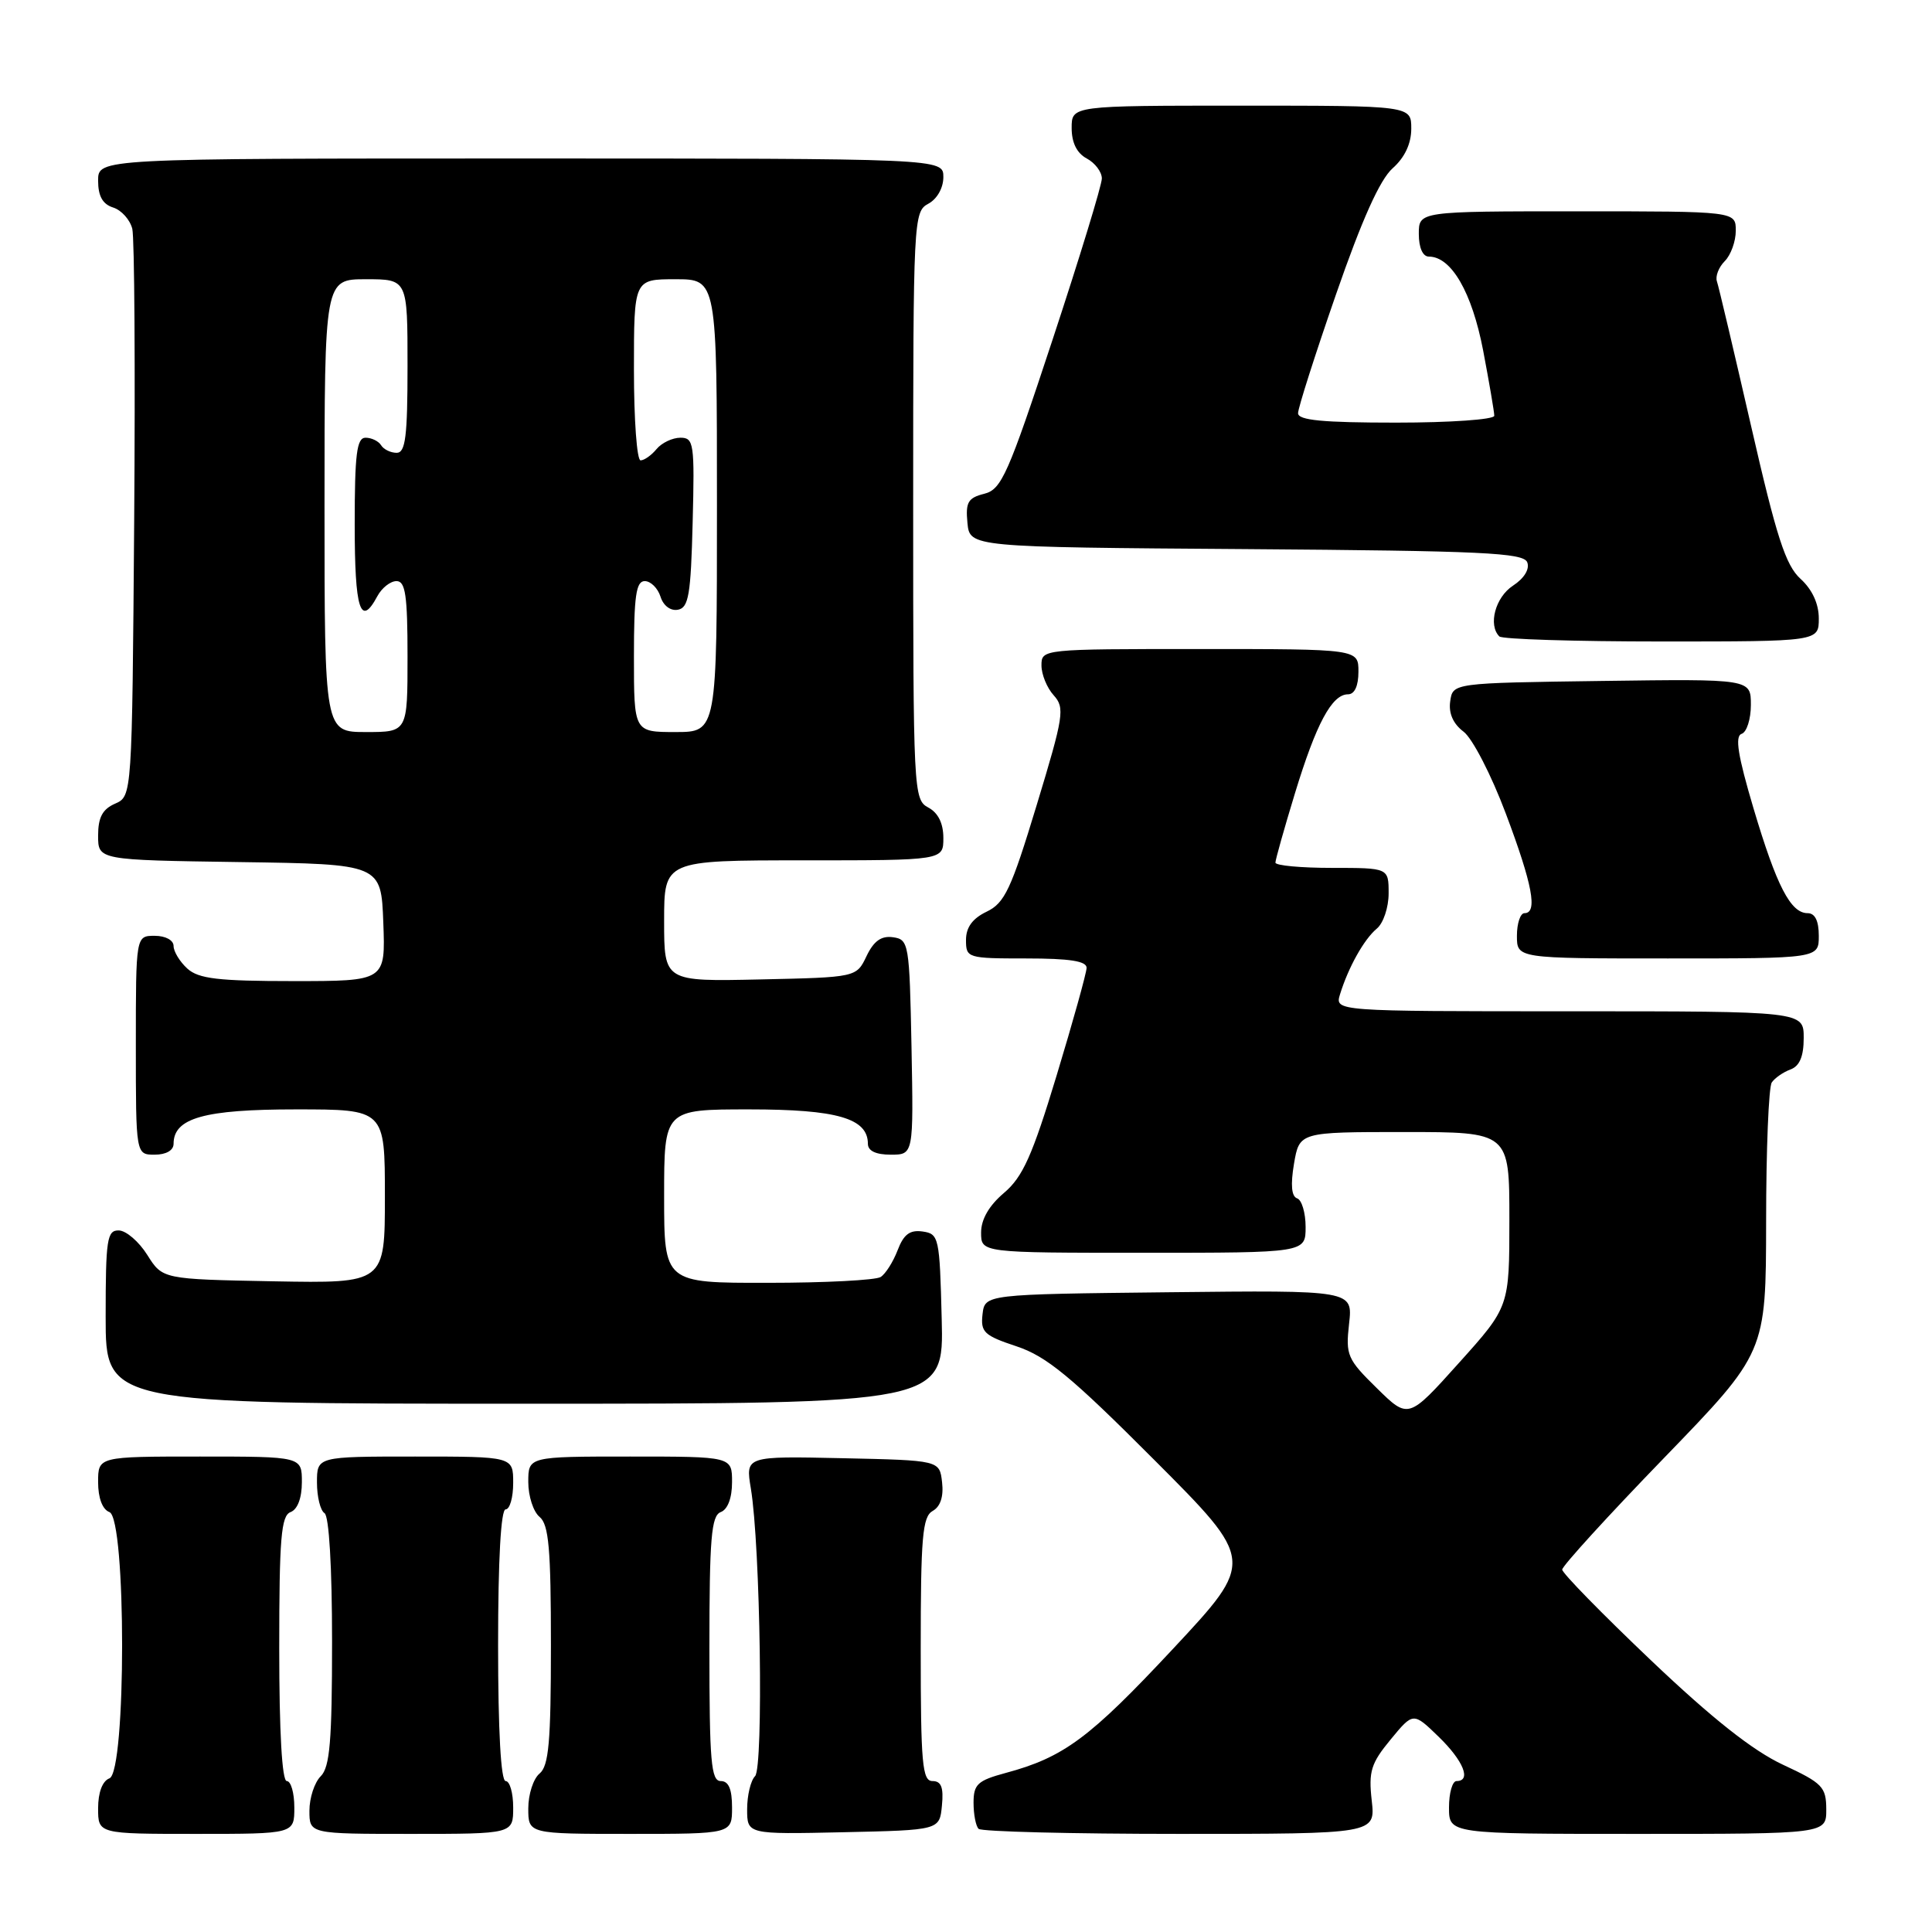 <?xml version="1.0" encoding="UTF-8" standalone="no"?>
<!DOCTYPE svg PUBLIC "-//W3C//DTD SVG 1.1//EN" "http://www.w3.org/Graphics/SVG/1.1/DTD/svg11.dtd" >
<svg xmlns="http://www.w3.org/2000/svg" xmlns:xlink="http://www.w3.org/1999/xlink" version="1.1" viewBox="0 0 256 256">
 <g >
 <path fill="currentColor"
d=" M 39.00 239.50 C 39.00 237.57 38.55 236.00 38.00 236.00 C 37.37 236.00 37.00 229.49 37.00 218.47 C 37.00 203.81 37.25 200.84 38.50 200.36 C 39.43 200.01 40.00 198.49 40.00 196.39 C 40.00 193.00 40.00 193.00 26.50 193.00 C 13.00 193.00 13.00 193.00 13.00 196.39 C 13.00 198.49 13.57 200.01 14.50 200.36 C 16.74 201.22 16.74 234.78 14.50 235.64 C 13.57 235.99 13.00 237.51 13.00 239.61 C 13.00 243.00 13.00 243.00 26.00 243.00 C 39.00 243.00 39.00 243.00 39.00 239.50 Z  M 68.00 239.50 C 68.00 237.57 67.55 236.00 67.00 236.00 C 66.37 236.00 66.00 229.33 66.00 218.00 C 66.00 206.67 66.37 200.00 67.00 200.00 C 67.55 200.00 68.00 198.43 68.00 196.50 C 68.00 193.00 68.00 193.00 55.00 193.00 C 42.00 193.00 42.00 193.00 42.00 196.44 C 42.00 198.33 42.45 200.16 43.00 200.50 C 43.60 200.87 44.00 207.65 44.00 217.49 C 44.00 230.70 43.71 234.15 42.50 235.36 C 41.67 236.18 41.00 238.24 41.00 239.93 C 41.00 243.00 41.00 243.00 54.50 243.00 C 68.00 243.00 68.00 243.00 68.00 239.50 Z  M 97.00 239.50 C 97.00 237.06 96.55 236.00 95.50 236.00 C 94.22 236.00 94.00 233.39 94.00 218.47 C 94.00 203.81 94.25 200.84 95.50 200.36 C 96.43 200.01 97.00 198.49 97.00 196.39 C 97.00 193.00 97.00 193.00 83.50 193.00 C 70.00 193.00 70.00 193.00 70.00 196.38 C 70.00 198.24 70.67 200.32 71.50 201.00 C 72.72 202.01 73.00 205.22 73.00 218.00 C 73.00 230.78 72.72 233.99 71.50 235.00 C 70.67 235.68 70.00 237.76 70.00 239.62 C 70.00 243.00 70.00 243.00 83.50 243.00 C 97.00 243.00 97.00 243.00 97.00 239.50 Z  M 124.81 239.25 C 125.05 236.84 124.72 236.00 123.56 236.00 C 122.21 236.00 122.00 233.71 122.00 218.55 C 122.00 203.67 122.23 200.97 123.58 200.21 C 124.61 199.64 125.05 198.30 124.83 196.41 C 124.50 193.50 124.50 193.50 111.64 193.22 C 98.78 192.94 98.78 192.94 99.49 197.22 C 100.76 204.83 101.18 234.22 100.05 235.35 C 99.47 235.93 99.00 237.90 99.00 239.73 C 99.00 243.06 99.00 243.06 111.75 242.78 C 124.50 242.50 124.50 242.50 124.81 239.25 Z  M 181.76 238.57 C 181.33 234.73 181.66 233.65 184.26 230.50 C 187.26 226.86 187.26 226.86 190.63 230.13 C 193.92 233.32 195.00 236.00 193.00 236.00 C 192.45 236.00 192.00 237.57 192.00 239.50 C 192.00 243.00 192.00 243.00 217.00 243.00 C 242.00 243.00 242.00 243.00 241.99 239.75 C 241.98 236.77 241.49 236.27 236.24 233.83 C 232.26 231.97 226.90 227.74 218.75 219.99 C 212.29 213.85 207.00 208.44 207.00 207.98 C 207.00 207.51 213.07 200.85 220.50 193.18 C 234.00 179.23 234.00 179.23 234.02 161.87 C 234.02 152.31 234.36 144.02 234.77 143.43 C 235.17 142.84 236.29 142.06 237.25 141.71 C 238.46 141.26 239.00 139.98 239.00 137.53 C 239.00 134.00 239.00 134.00 207.93 134.00 C 176.87 134.00 176.87 134.00 177.56 131.75 C 178.67 128.16 180.74 124.46 182.43 123.05 C 183.30 122.34 184.00 120.24 184.00 118.38 C 184.00 115.00 184.00 115.00 176.50 115.00 C 172.38 115.00 169.00 114.69 169.00 114.30 C 169.00 113.92 170.16 109.80 171.58 105.14 C 174.40 95.89 176.48 92.00 178.62 92.00 C 179.49 92.00 180.00 90.89 180.00 89.00 C 180.00 86.00 180.00 86.00 159.00 86.00 C 138.11 86.00 138.00 86.01 138.00 88.17 C 138.00 89.37 138.73 91.15 139.62 92.13 C 141.12 93.79 140.96 94.85 137.36 106.70 C 133.98 117.84 133.13 119.65 130.74 120.80 C 128.86 121.70 128.00 122.88 128.00 124.55 C 128.00 126.94 128.18 127.00 136.00 127.00 C 141.75 127.00 143.99 127.35 143.98 128.25 C 143.96 128.94 142.18 135.35 140.01 142.50 C 136.78 153.16 135.52 155.96 133.03 158.07 C 131.05 159.75 130.00 161.57 130.00 163.32 C 130.00 166.00 130.00 166.00 151.50 166.00 C 173.00 166.00 173.00 166.00 173.00 162.58 C 173.00 160.70 172.49 159.00 171.88 158.79 C 171.13 158.54 170.99 157.01 171.46 154.21 C 172.18 150.00 172.18 150.00 186.09 150.00 C 200.00 150.00 200.00 150.00 200.00 161.58 C 200.00 173.16 200.00 173.16 193.31 180.60 C 186.62 188.05 186.62 188.05 182.44 183.94 C 178.52 180.10 178.29 179.57 178.76 175.40 C 179.26 170.96 179.26 170.96 154.88 171.23 C 130.50 171.50 130.50 171.50 130.19 174.15 C 129.92 176.52 130.40 176.97 134.71 178.40 C 138.67 179.72 141.93 182.40 152.92 193.42 C 166.31 206.83 166.31 206.83 155.40 218.51 C 144.38 230.31 140.95 232.86 133.24 234.93 C 129.54 235.93 129.00 236.43 129.00 238.87 C 129.00 240.41 129.30 241.97 129.67 242.33 C 130.03 242.70 142.02 243.00 156.30 243.00 C 182.26 243.00 182.26 243.00 181.76 238.57 Z  M 124.78 174.75 C 124.51 163.95 124.41 163.49 122.25 163.18 C 120.56 162.94 119.74 163.56 118.94 165.66 C 118.35 167.20 117.34 168.80 116.69 169.21 C 116.03 169.63 109.31 169.98 101.75 169.98 C 88.00 170.00 88.00 170.00 88.00 158.50 C 88.00 147.00 88.00 147.00 99.28 147.00 C 110.91 147.00 115.00 148.18 115.00 151.56 C 115.00 152.50 116.06 153.00 118.03 153.00 C 121.05 153.00 121.05 153.00 120.78 138.75 C 120.51 124.99 120.42 124.49 118.33 124.19 C 116.78 123.97 115.78 124.68 114.82 126.69 C 113.48 129.50 113.48 129.50 100.74 129.78 C 88.00 130.06 88.00 130.06 88.00 122.03 C 88.00 114.00 88.00 114.00 106.50 114.00 C 125.00 114.00 125.00 114.00 125.00 111.04 C 125.00 109.09 124.31 107.70 123.00 107.00 C 121.05 105.96 121.00 104.91 121.00 67.00 C 121.00 29.09 121.05 28.04 123.00 27.00 C 124.17 26.37 125.00 24.91 125.00 23.46 C 125.00 21.00 125.00 21.00 69.00 21.00 C 13.00 21.00 13.00 21.00 13.00 23.93 C 13.00 25.99 13.60 27.06 15.00 27.50 C 16.10 27.85 17.23 29.12 17.53 30.32 C 17.82 31.52 17.93 48.92 17.78 69.00 C 17.50 105.50 17.50 105.50 15.25 106.49 C 13.58 107.22 13.00 108.31 13.00 110.72 C 13.00 113.96 13.00 113.96 31.75 114.23 C 50.50 114.50 50.50 114.50 50.79 122.25 C 51.08 130.00 51.08 130.00 38.87 130.00 C 28.91 130.00 26.32 129.69 24.83 128.35 C 23.82 127.43 23.00 126.08 23.00 125.35 C 23.00 124.58 21.93 124.00 20.50 124.00 C 18.00 124.00 18.00 124.00 18.00 138.50 C 18.00 153.00 18.00 153.00 20.50 153.00 C 22.01 153.00 23.00 152.43 23.00 151.56 C 23.00 148.14 27.07 147.00 39.22 147.00 C 51.00 147.00 51.00 147.00 51.00 158.53 C 51.00 170.05 51.00 170.05 36.27 169.78 C 21.54 169.50 21.54 169.50 19.52 166.29 C 18.41 164.52 16.71 163.06 15.75 163.04 C 14.18 163.00 14.00 164.20 14.00 174.50 C 14.00 186.00 14.00 186.00 69.53 186.00 C 125.07 186.00 125.07 186.00 124.78 174.75 Z  M 241.00 124.00 C 241.00 122.02 240.50 121.00 239.52 121.00 C 237.27 121.00 235.41 117.41 232.34 107.08 C 230.28 100.14 229.86 97.55 230.77 97.24 C 231.45 97.02 232.00 95.29 232.00 93.40 C 232.00 89.96 232.00 89.96 212.25 90.23 C 192.50 90.50 192.50 90.50 192.16 92.93 C 191.93 94.51 192.55 95.91 193.93 96.95 C 195.10 97.83 197.61 102.69 199.52 107.78 C 203.07 117.21 203.78 121.00 202.00 121.00 C 201.45 121.00 201.00 122.35 201.00 124.00 C 201.00 127.00 201.00 127.00 221.00 127.00 C 241.00 127.00 241.00 127.00 241.00 124.00 Z  M 241.00 81.95 C 241.00 80.00 240.13 78.11 238.58 76.70 C 236.61 74.91 235.40 71.19 232.04 56.50 C 229.77 46.60 227.73 37.95 227.50 37.28 C 227.27 36.61 227.74 35.40 228.54 34.60 C 229.34 33.80 230.00 31.99 230.00 30.57 C 230.00 28.00 230.00 28.00 209.00 28.00 C 188.00 28.00 188.00 28.00 188.00 31.00 C 188.00 32.82 188.52 34.00 189.33 34.00 C 192.31 34.00 195.04 38.73 196.52 46.42 C 197.33 50.69 198.00 54.59 198.00 55.09 C 198.00 55.59 192.16 56.00 185.00 56.00 C 175.27 56.00 172.00 55.69 172.00 54.75 C 172.00 54.06 174.26 46.98 177.03 39.00 C 180.46 29.11 182.84 23.80 184.53 22.30 C 186.14 20.87 187.00 19.03 187.00 17.05 C 187.00 14.00 187.00 14.00 164.50 14.00 C 142.00 14.00 142.00 14.00 142.00 16.96 C 142.00 18.91 142.69 20.30 144.00 21.00 C 145.10 21.59 146.00 22.78 146.00 23.65 C 146.00 24.52 143.06 34.13 139.47 45.01 C 133.56 62.93 132.70 64.86 130.41 65.43 C 128.26 65.97 127.93 66.56 128.19 69.28 C 128.50 72.50 128.50 72.50 165.15 72.76 C 196.48 72.99 201.88 73.24 202.37 74.51 C 202.71 75.41 201.97 76.63 200.47 77.61 C 198.14 79.14 197.16 82.82 198.67 84.33 C 199.03 84.70 208.71 85.00 220.17 85.00 C 241.00 85.00 241.00 85.00 241.00 81.95 Z  M 43.00 67.00 C 43.00 37.00 43.00 37.00 48.50 37.00 C 54.00 37.00 54.00 37.00 54.00 48.50 C 54.00 57.85 53.73 60.00 52.56 60.00 C 51.77 60.00 50.84 59.55 50.50 59.00 C 50.16 58.45 49.23 58.00 48.44 58.00 C 47.27 58.00 47.00 60.15 47.00 69.50 C 47.00 80.80 47.76 83.19 50.00 79.00 C 50.59 77.90 51.73 77.00 52.54 77.00 C 53.72 77.00 54.00 78.88 54.00 87.00 C 54.00 97.00 54.00 97.00 48.50 97.00 C 43.00 97.00 43.00 97.00 43.00 67.00 Z  M 84.00 87.00 C 84.00 78.99 84.28 77.00 85.43 77.00 C 86.22 77.00 87.16 77.93 87.52 79.06 C 87.90 80.27 88.86 80.98 89.84 80.79 C 91.25 80.52 91.54 78.79 91.78 69.24 C 92.05 58.74 91.94 58.00 90.16 58.00 C 89.10 58.00 87.68 58.68 87.00 59.50 C 86.32 60.33 85.36 61.00 84.88 61.00 C 84.39 61.00 84.00 55.60 84.00 49.00 C 84.00 37.00 84.00 37.00 89.50 37.00 C 95.00 37.00 95.00 37.00 95.00 67.00 C 95.00 97.00 95.00 97.00 89.50 97.00 C 84.00 97.00 84.00 97.00 84.00 87.00 Z "/>
</g>
</svg>